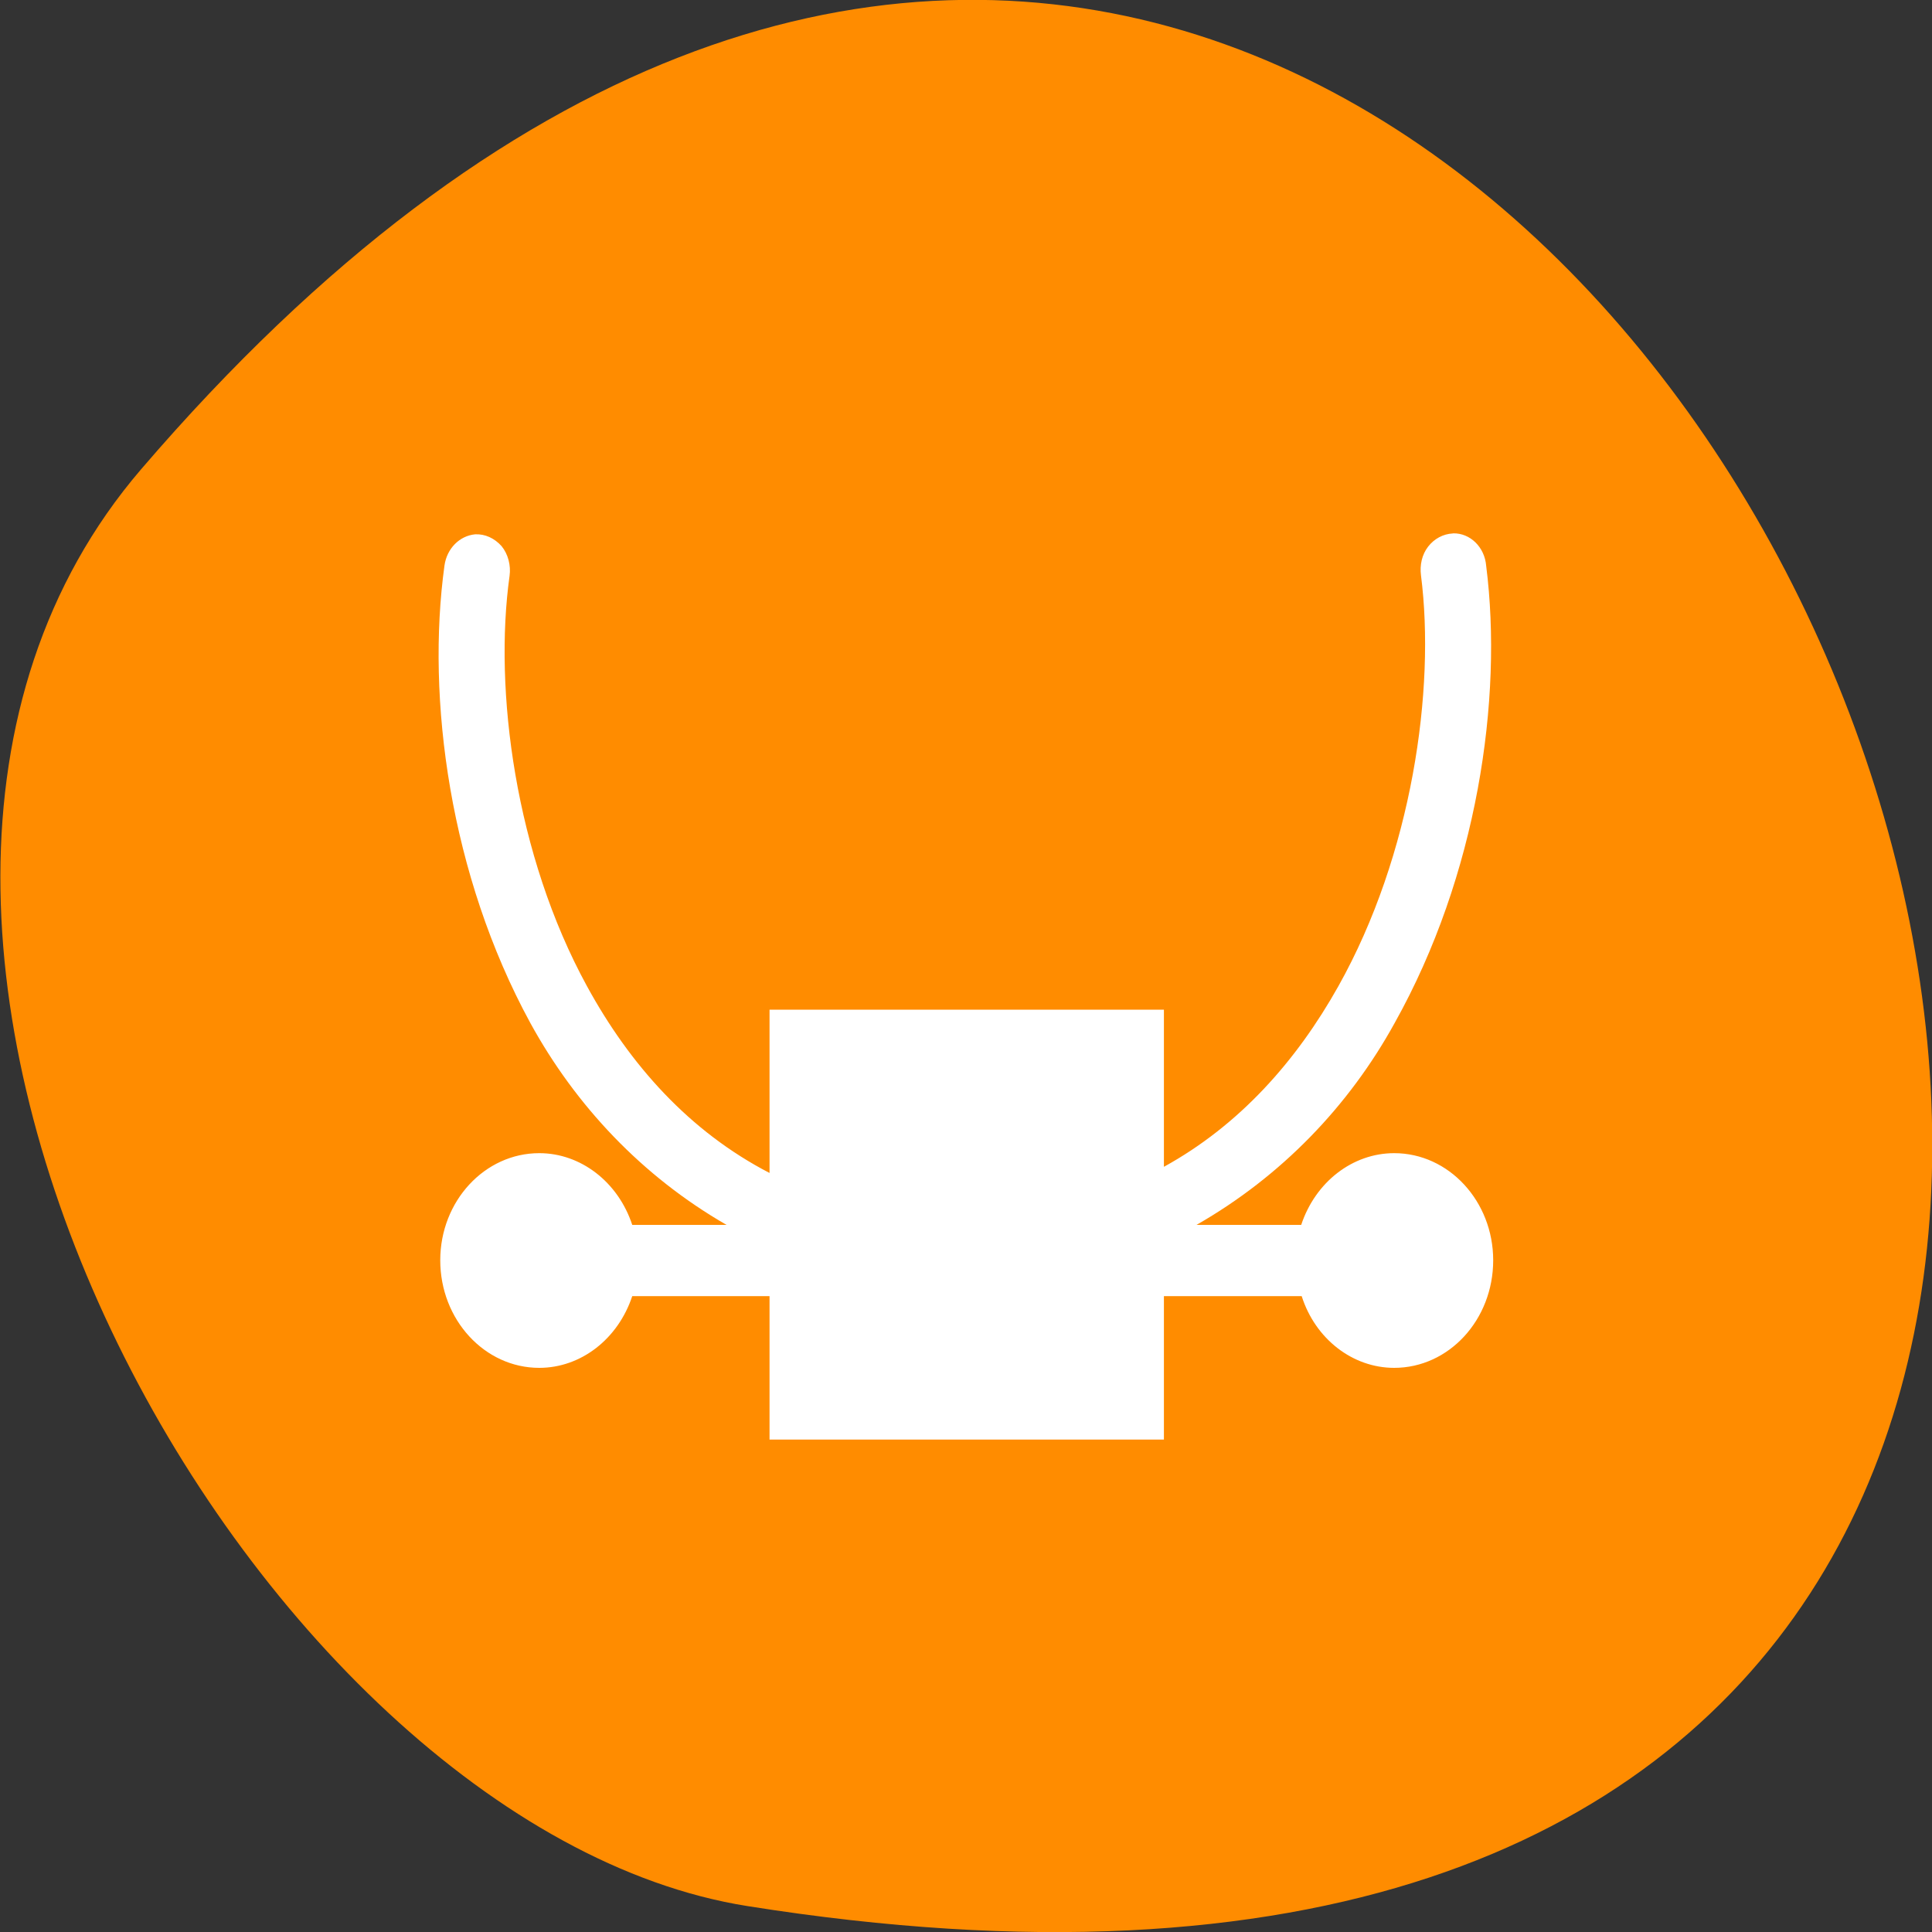 <svg xmlns="http://www.w3.org/2000/svg" viewBox="0 0 16 16"><rect x="0" y="0" width="16" height="16" fill="#333333" stroke="none"/><path d="m 1.168 3.887 c 12.09 -14.09 23.711 14.871 5.02 11.898 c -4.102 -0.652 -8.273 -8.105 -5.02 -11.898" fill="#ff8c00"/><path d="m 12.03 4.418 c -0.078 0.004 -0.152 0.043 -0.203 0.109 c -0.051 0.066 -0.07 0.152 -0.059 0.238 c 0.121 0.945 -0.074 2.313 -0.684 3.402 c -0.348 0.621 -0.82 1.152 -1.445 1.496 v -1.301 h -3.266 v 1.352 c -0.664 -0.344 -1.156 -0.895 -1.512 -1.547 c -0.594 -1.086 -0.773 -2.453 -0.641 -3.398 c 0.012 -0.086 -0.012 -0.18 -0.066 -0.246 c -0.059 -0.066 -0.137 -0.102 -0.219 -0.098 c -0.129 0.012 -0.234 0.117 -0.254 0.258 c -0.152 1.102 0.043 2.563 0.711 3.789 c 0.375 0.684 0.926 1.27 1.625 1.672 h -0.781 c -0.117 -0.355 -0.426 -0.594 -0.77 -0.594 c -0.453 0 -0.82 0.398 -0.82 0.887 c 0 0.492 0.367 0.891 0.82 0.891 c 0.344 0 0.652 -0.238 0.77 -0.594 h 1.137 v 1.188 h 3.266 v -1.188 h 1.141 c 0.113 0.355 0.422 0.594 0.766 0.594 c 0.453 0 0.82 -0.398 0.82 -0.891 c 0 -0.488 -0.367 -0.887 -0.82 -0.887 c -0.344 0 -0.652 0.238 -0.77 0.594 h -0.867 c 0.703 -0.402 1.262 -0.984 1.641 -1.672 c 0.684 -1.223 0.898 -2.684 0.758 -3.785 c -0.012 -0.156 -0.133 -0.273 -0.273 -0.27" fill="#fff"/></svg>